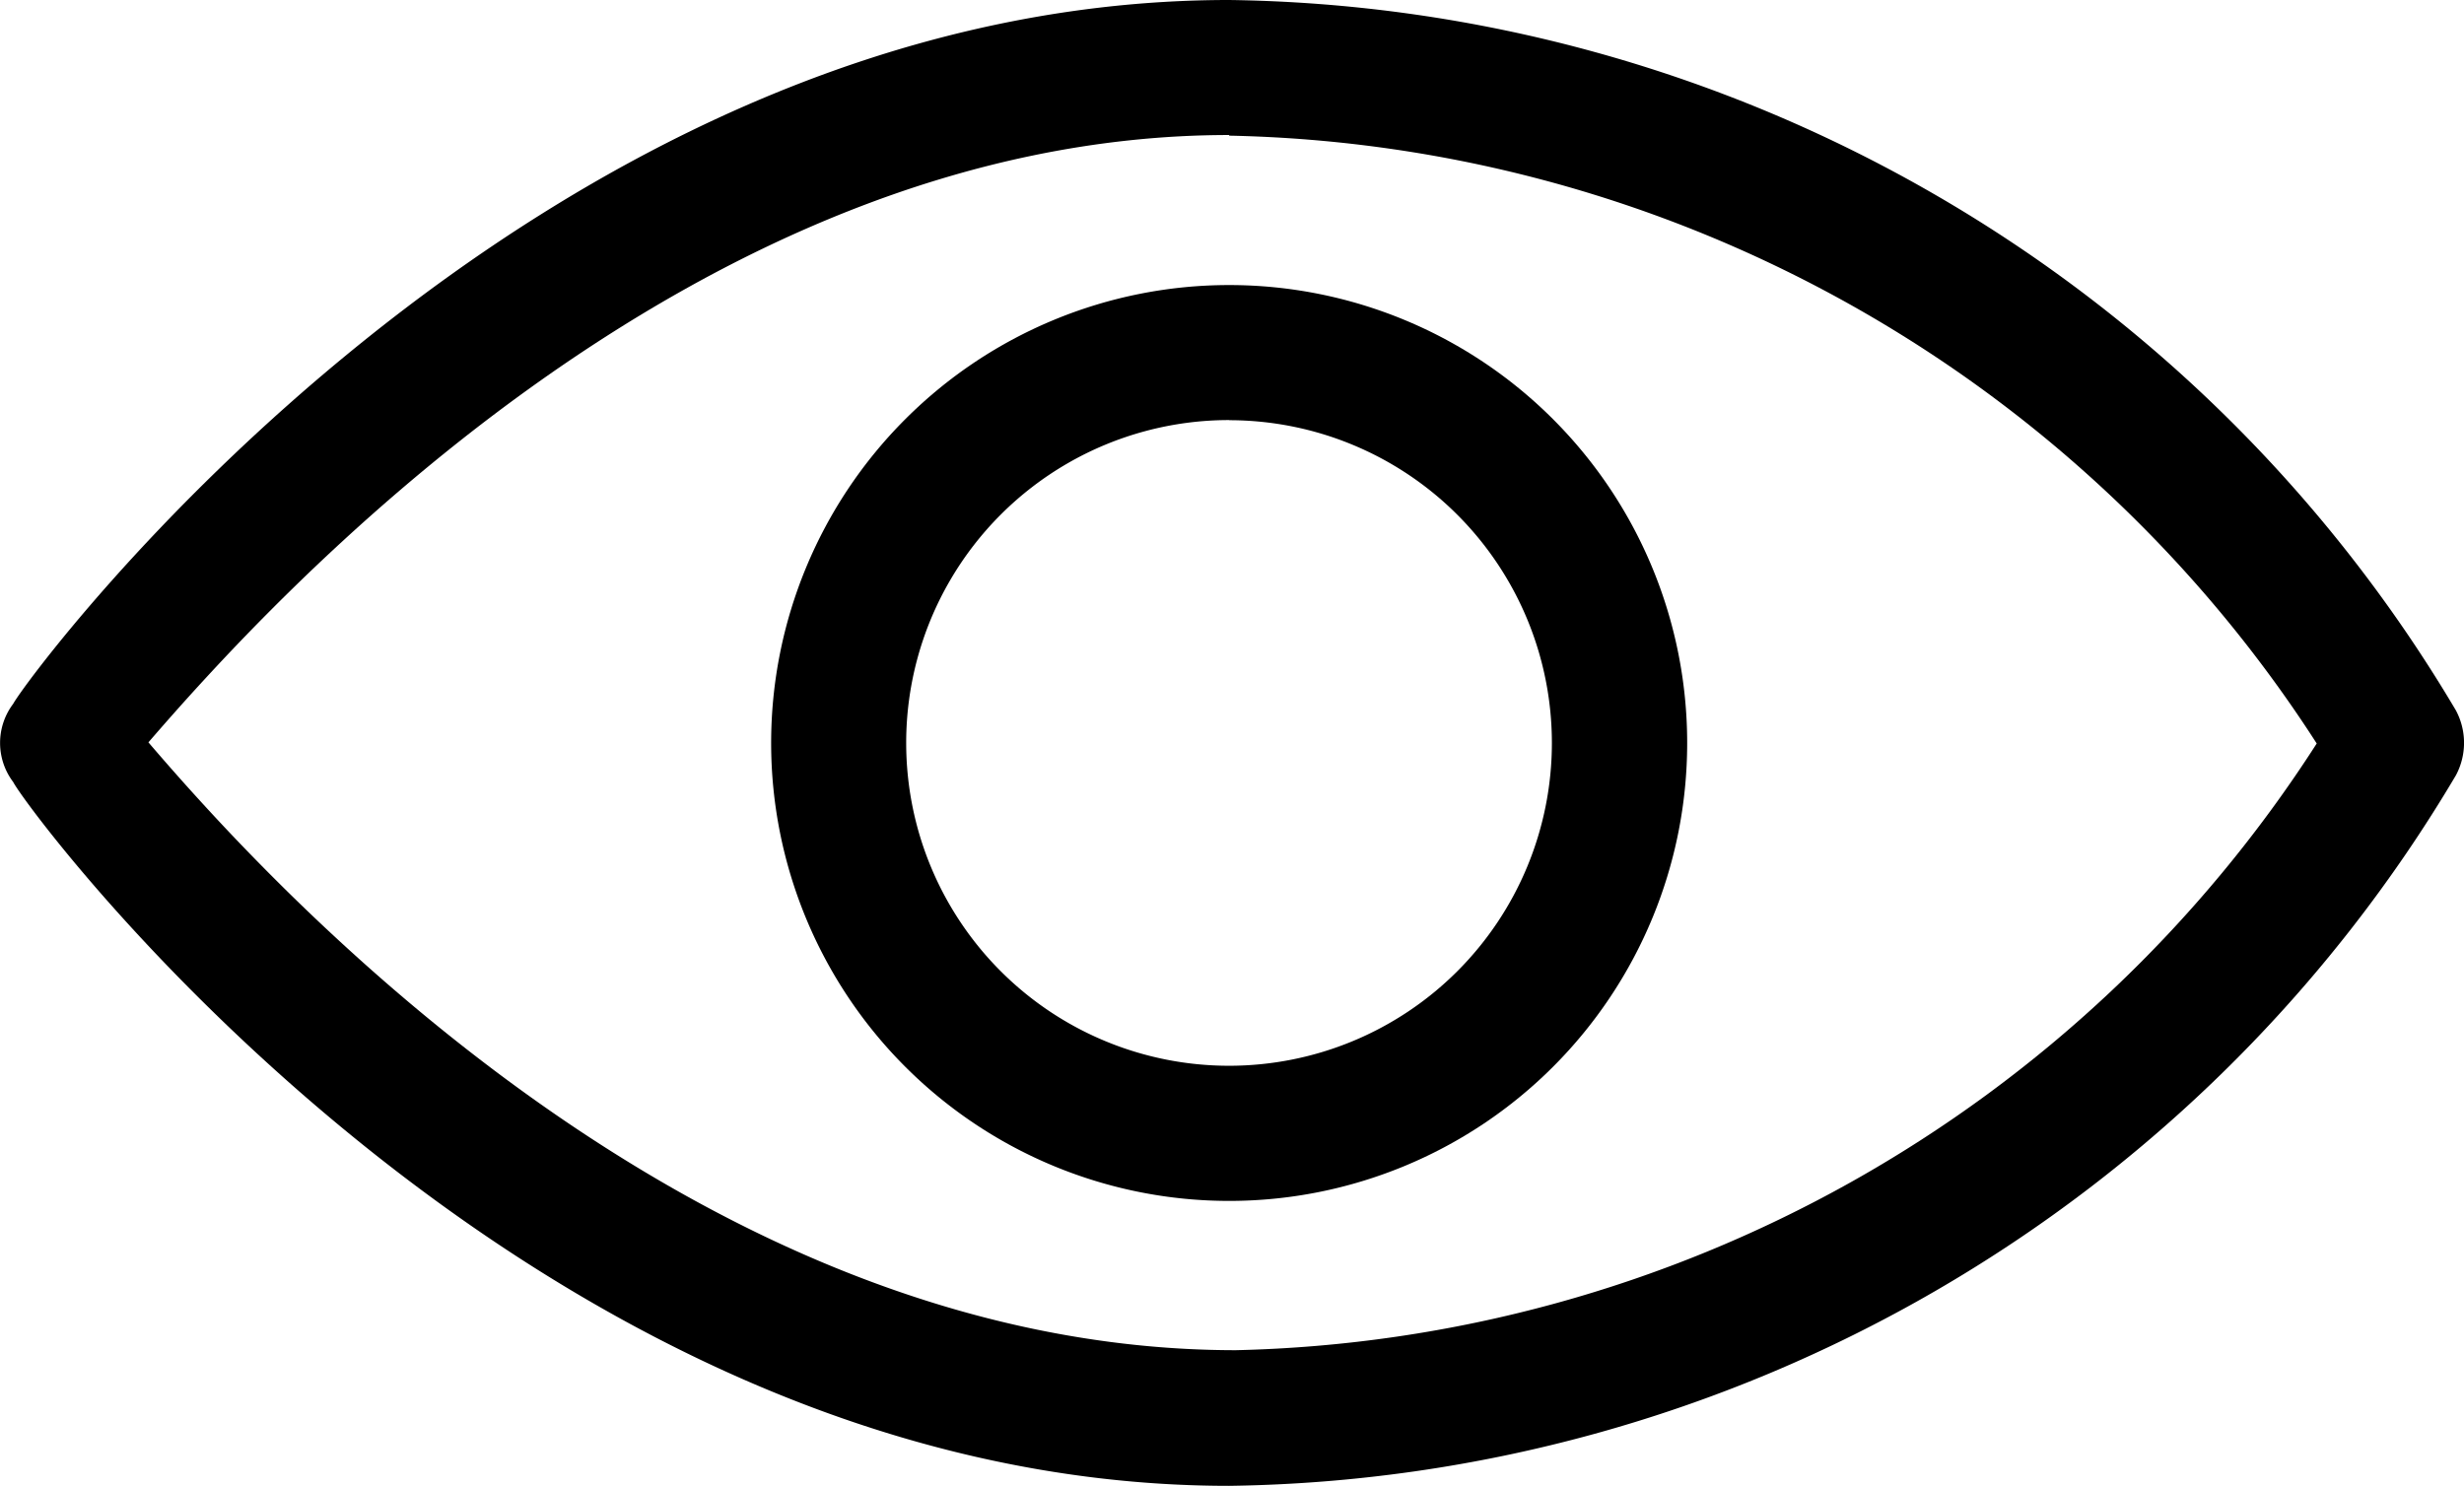 <svg xmlns="http://www.w3.org/2000/svg" width="19.523" height="11.775" viewBox="0 0 19.523 11.775">
  <g id="Group_1785" data-name="Group 1785" transform="translate(-2.902 -6.5)">
    <path id="Path_1182" data-name="Path 1182" d="M12.641,18.275a11.475,11.475,0,0,0,9.72-5.631.546.546,0,0,0,0-.514A11.475,11.475,0,0,0,12.641,6.5c-5.566,0-9.516,5.352-9.634,5.577a.514.514,0,0,0,0,.621C3.125,12.934,7.075,18.275,12.641,18.275Zm0-10.7a10.5,10.5,0,0,1,8.617,4.817A10.459,10.459,0,0,1,12.695,17.2c-4.335,0-7.7-3.747-8.617-4.817C5,11.317,8.359,7.57,12.641,7.57Z"/>
    <path id="Path_1183" data-name="Path 1183" d="M12.239,15.868A3.629,3.629,0,1,0,8.61,12.239a3.629,3.629,0,0,0,3.629,3.629Zm0-6.187A2.558,2.558,0,1,1,9.68,12.239h0A2.558,2.558,0,0,1,12.239,9.68Z" transform="translate(0.402 0.149)"/>
  </g>
</svg>
